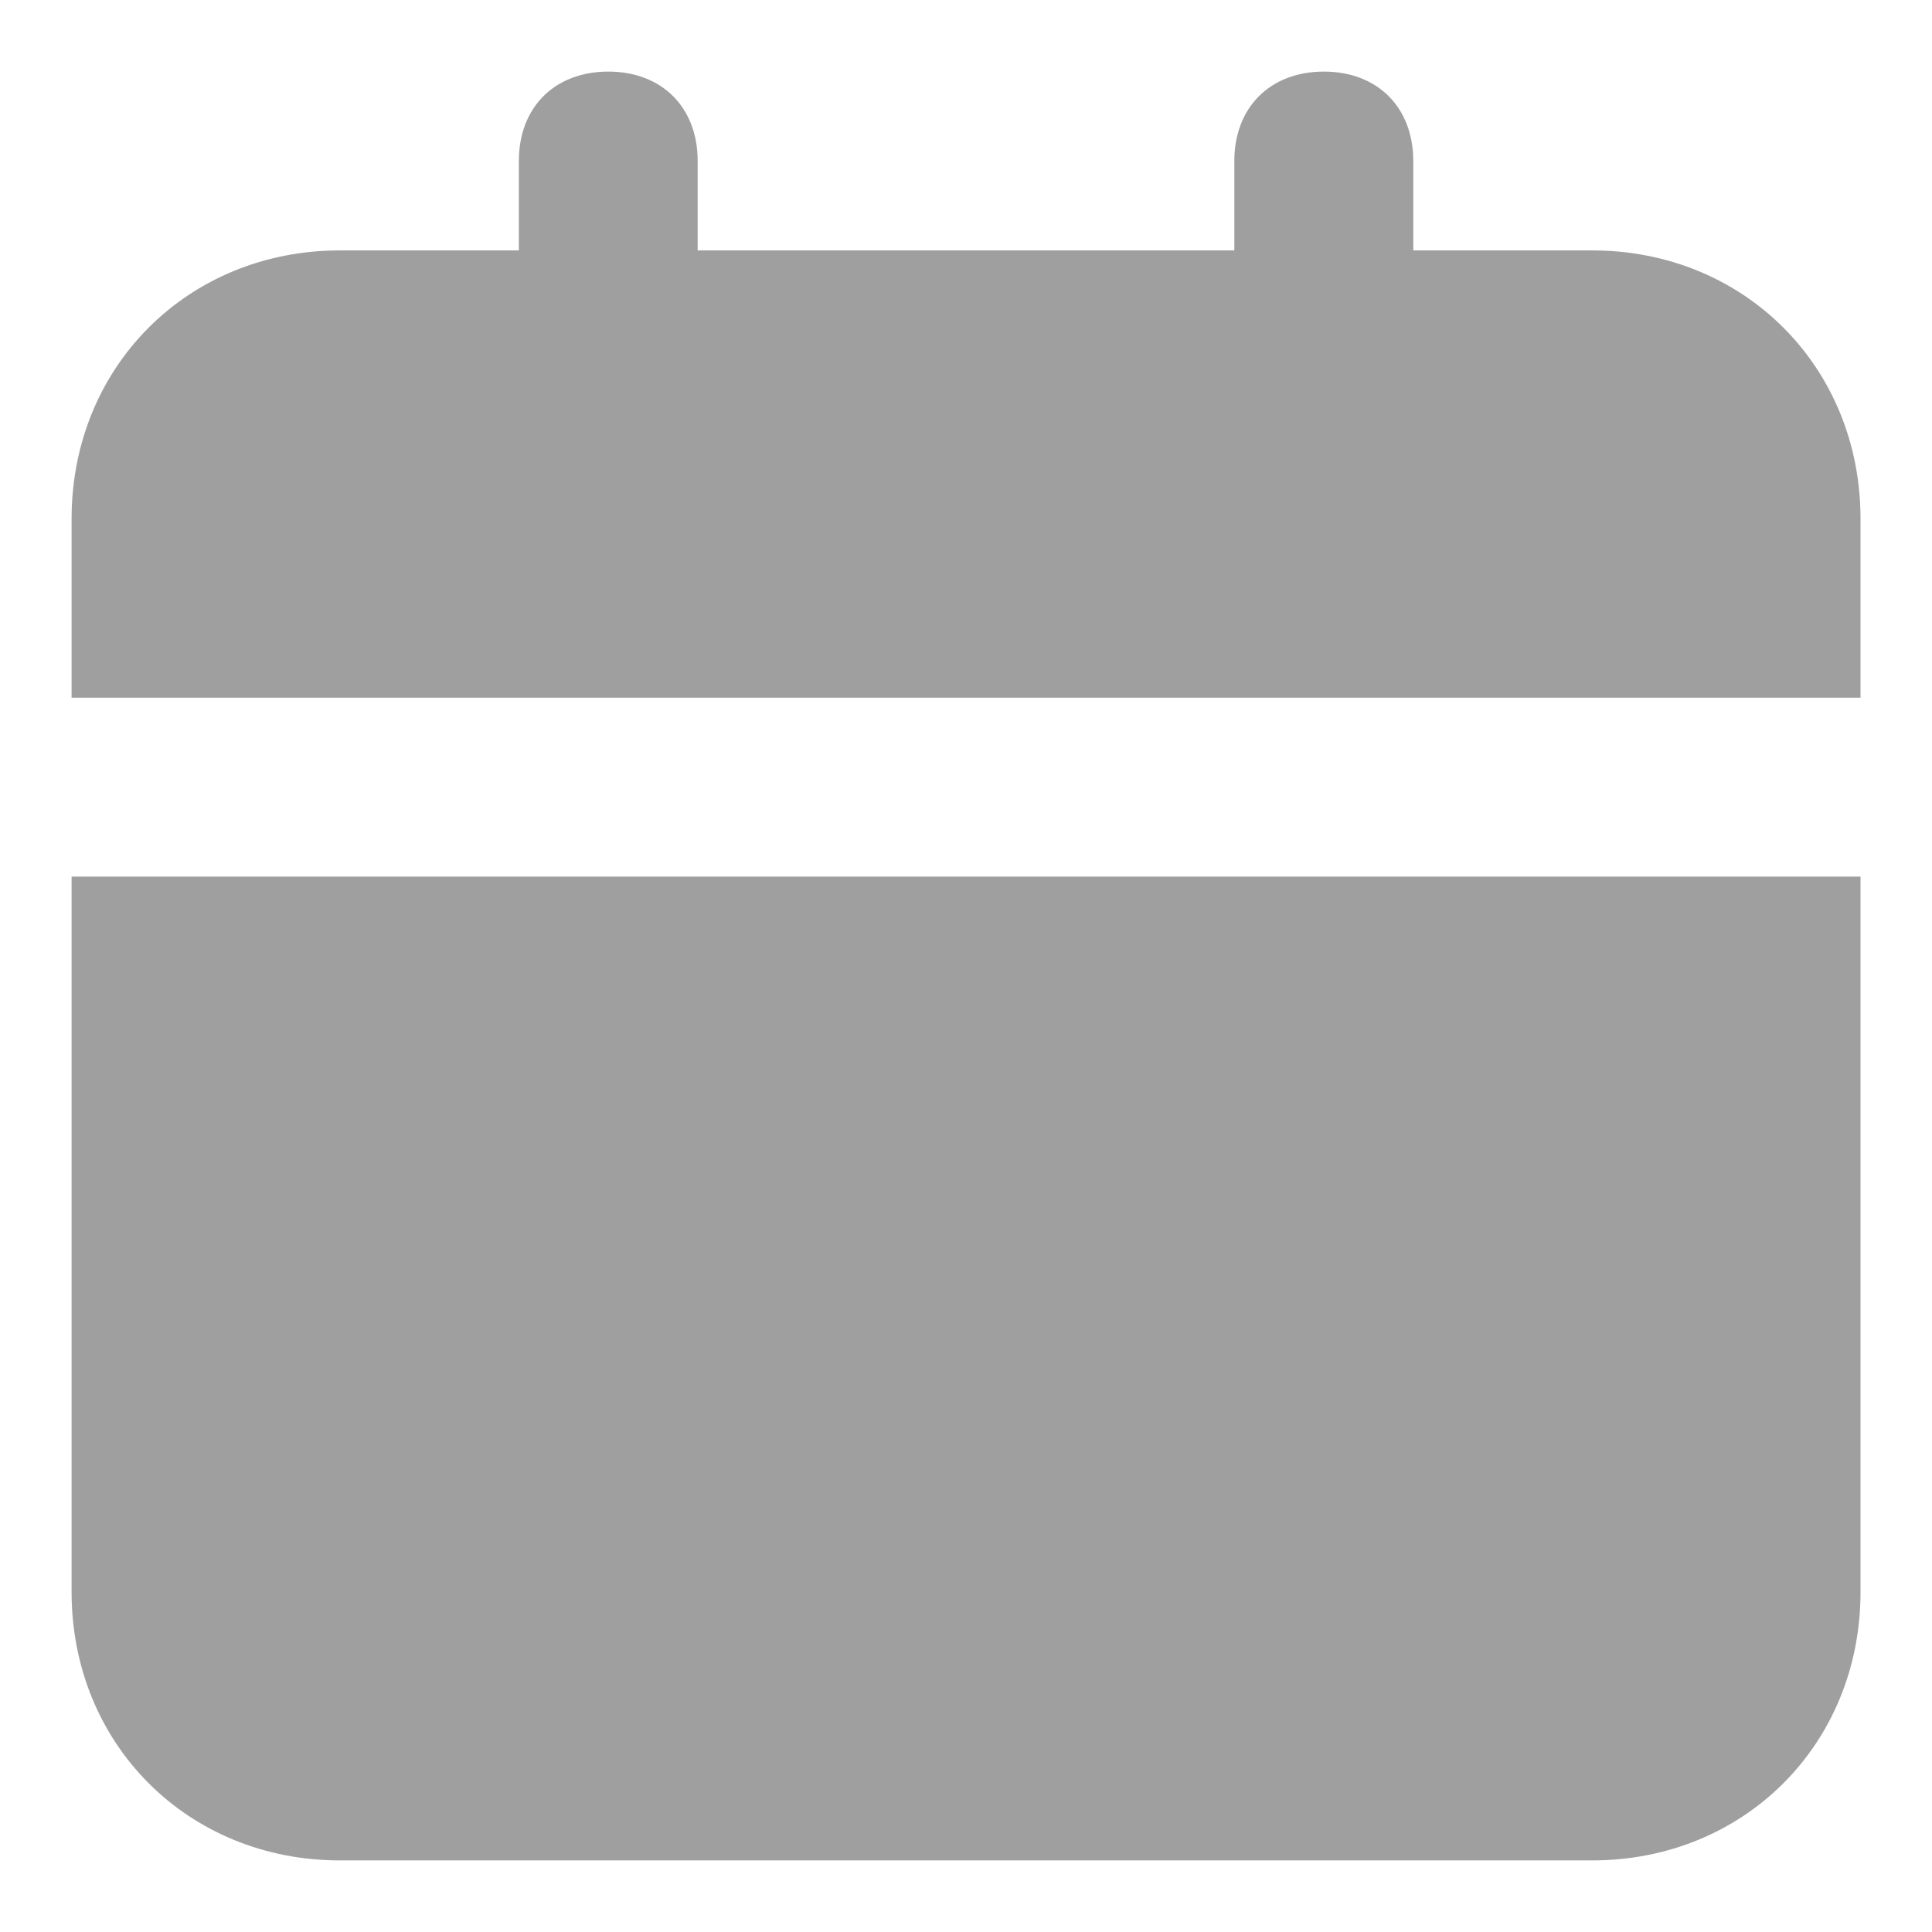 <svg width="18" height="18" fill="none" xmlns="http://www.w3.org/2000/svg"><path d="M.667 14.833c0 1.417 1.083 2.5 2.5 2.5h11.667c1.416 0 2.5-1.083 2.5-2.5V8.167H.667v6.666Zm14.167-12.5h-1.667V1.5c0-.5-.333-.833-.833-.833-.5 0-.834.333-.834.833v.833h-5V1.5c0-.5-.333-.833-.833-.833-.5 0-.833.333-.833.833v.833H3.167c-1.417 0-2.5 1.084-2.5 2.5V6.5h16.667V4.833c0-1.416-1.084-2.5-2.5-2.5Z" fill="#9F9F9F"/></svg>